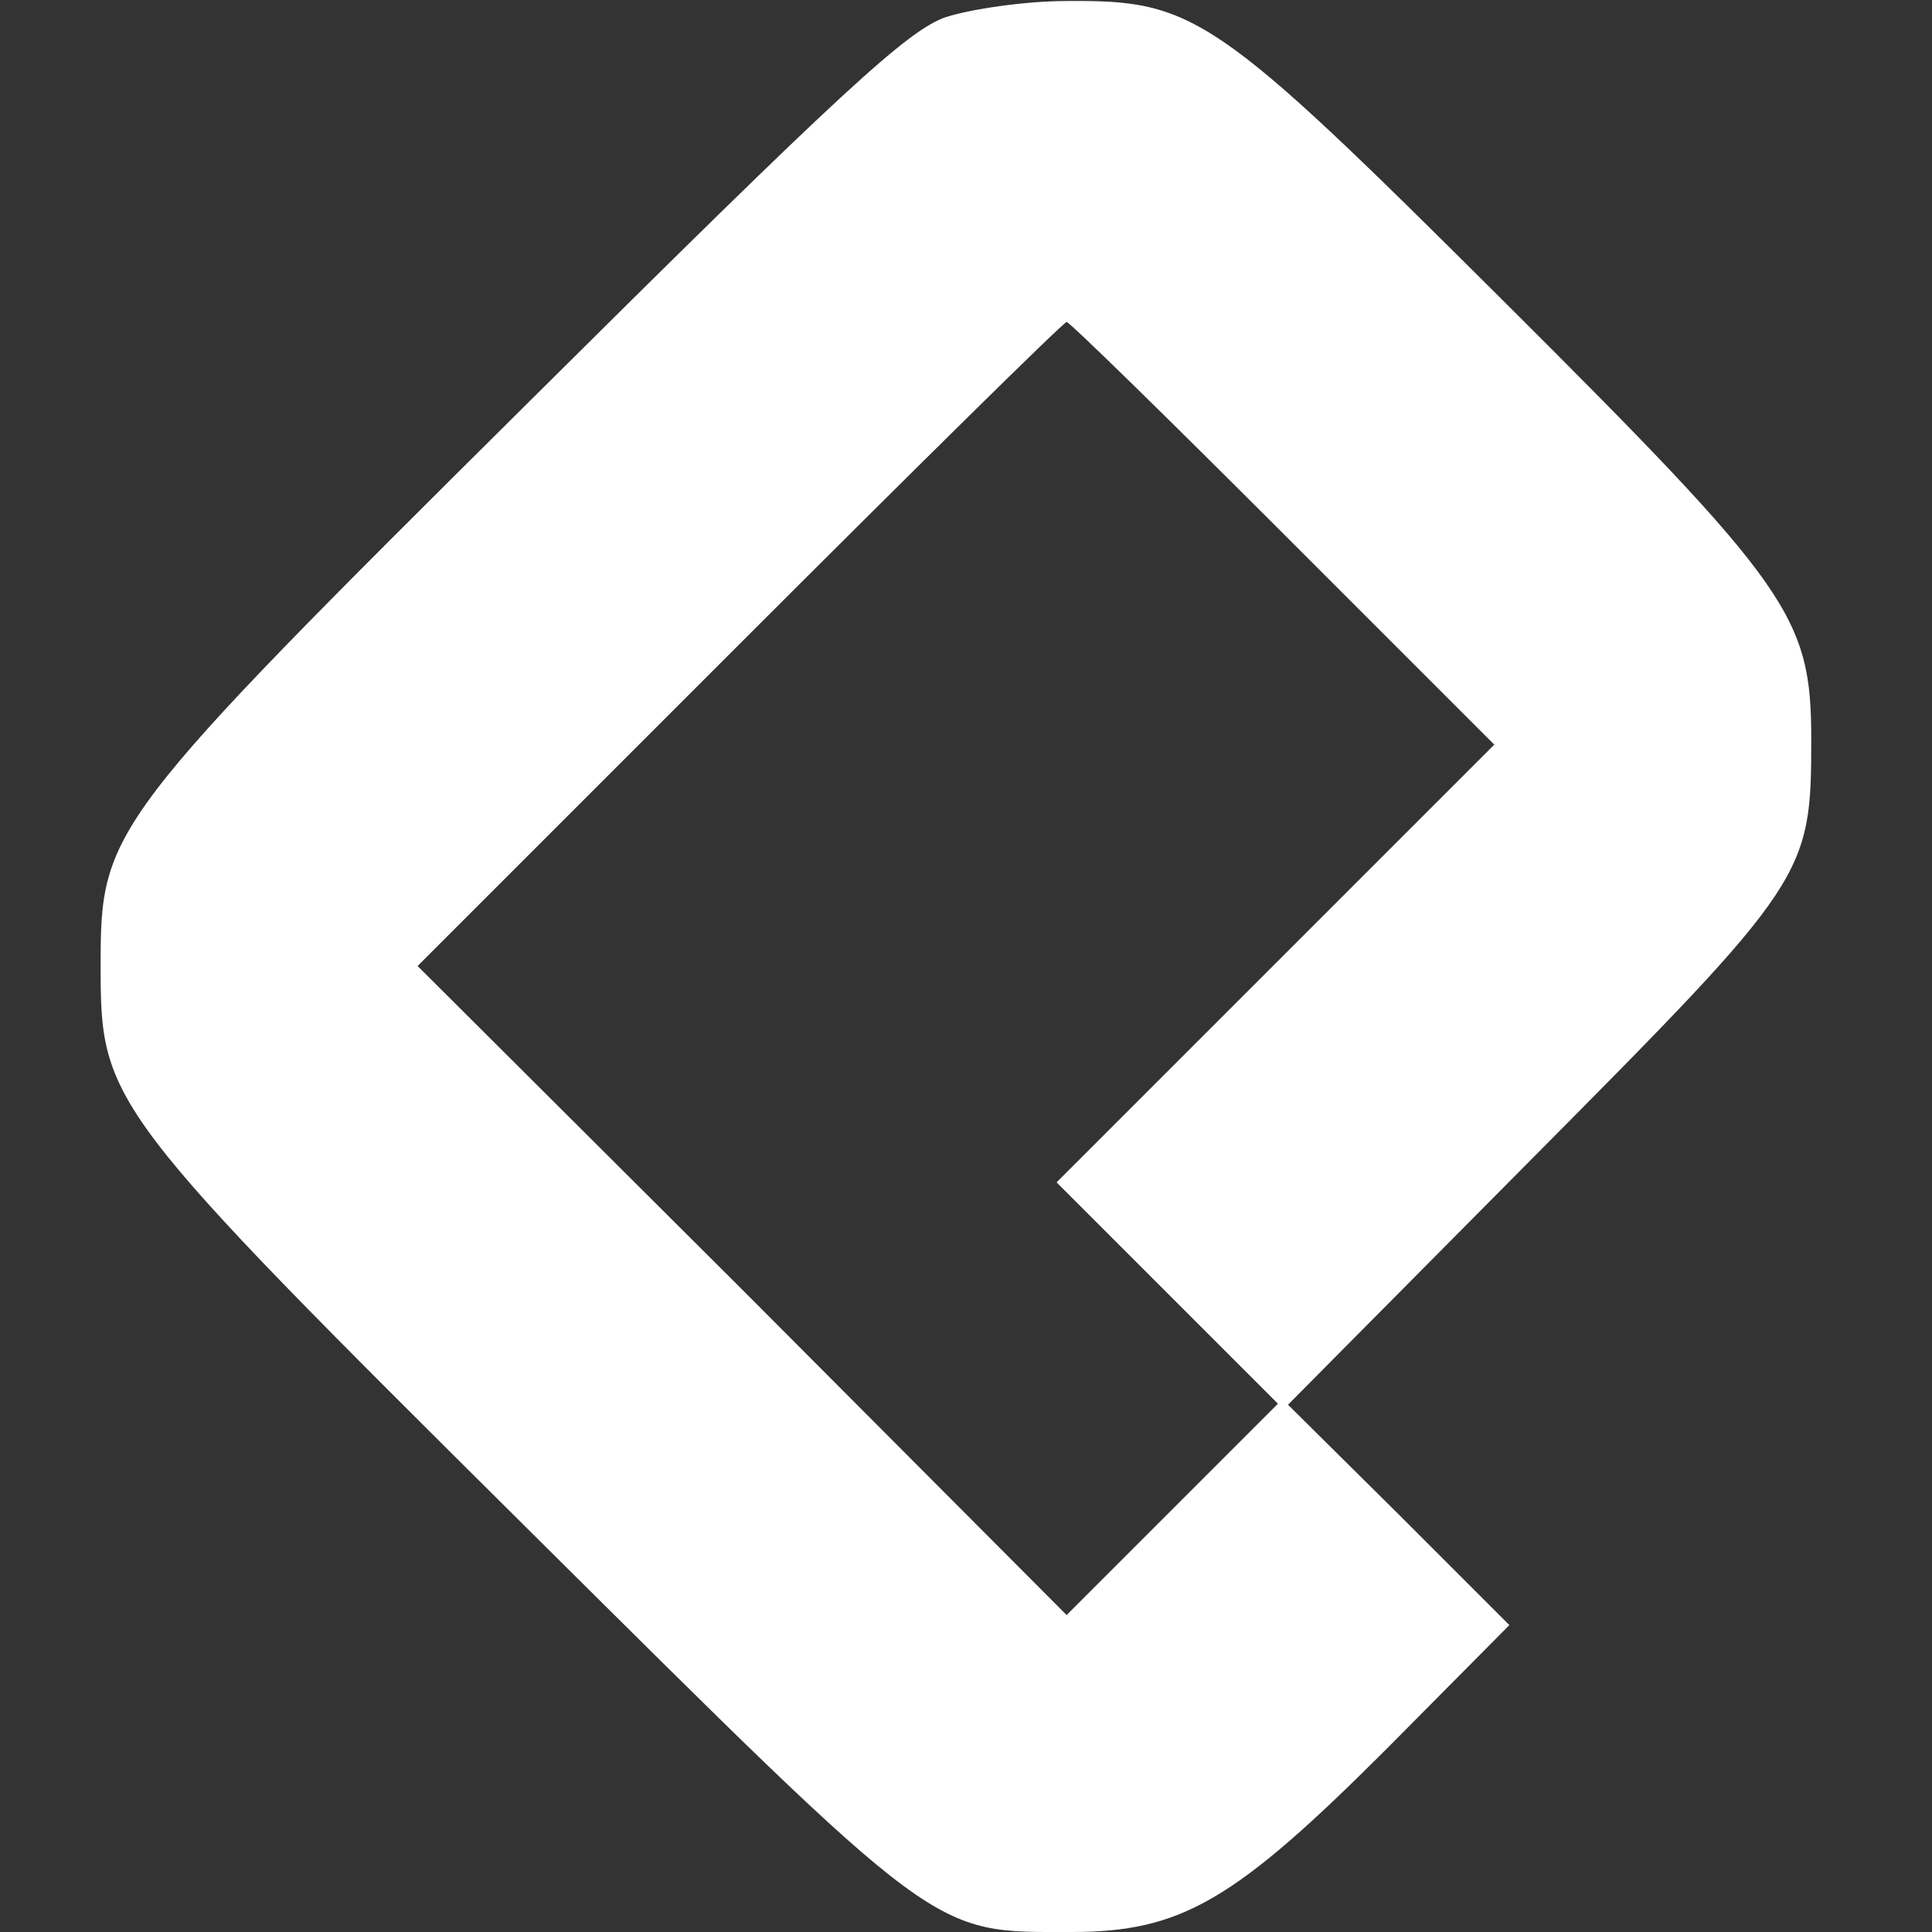 <?xml version="1.0" standalone="no"?>
<!DOCTYPE svg PUBLIC "-//W3C//DTD SVG 20010904//EN"
 "http://www.w3.org/TR/2001/REC-SVG-20010904/DTD/svg10.dtd">
<svg version="1.0" xmlns="http://www.w3.org/2000/svg"
 width="192pt" height="192pt" viewBox="0 0 192 192"
 preserveAspectRatio="xMidYMid meet">
<rect x="0" y="0" width="192" height="192" fill="#333333" stroke="none"/>
<g transform="translate(0,192) scale(0.1,-0.1)"
fill="#ffffff" stroke="none">
<path d="M940 1903 c-38 -13 -104 -74 -414 -382 -421 -418 -426 -425 -426
-561 0 -136 5 -143 426 -561 412 -409 399 -399 539 -399 109 0 162 31 313 182
l122 123 -110 110 -110 109 244 246 c272 274 276 280 276 415 0 122 -20 151
-307 437 -286 285 -306 298 -433 297 -41 0 -95 -8 -120 -16z m335 -513 l210
-210 -218 -218 -217 -217 110 -110 110 -110 -105 -105 -105 -105 -322 323
-323 322 320 320 c176 176 322 320 325 320 3 0 100 -95 215 -210z"/>
</g>
</svg>
